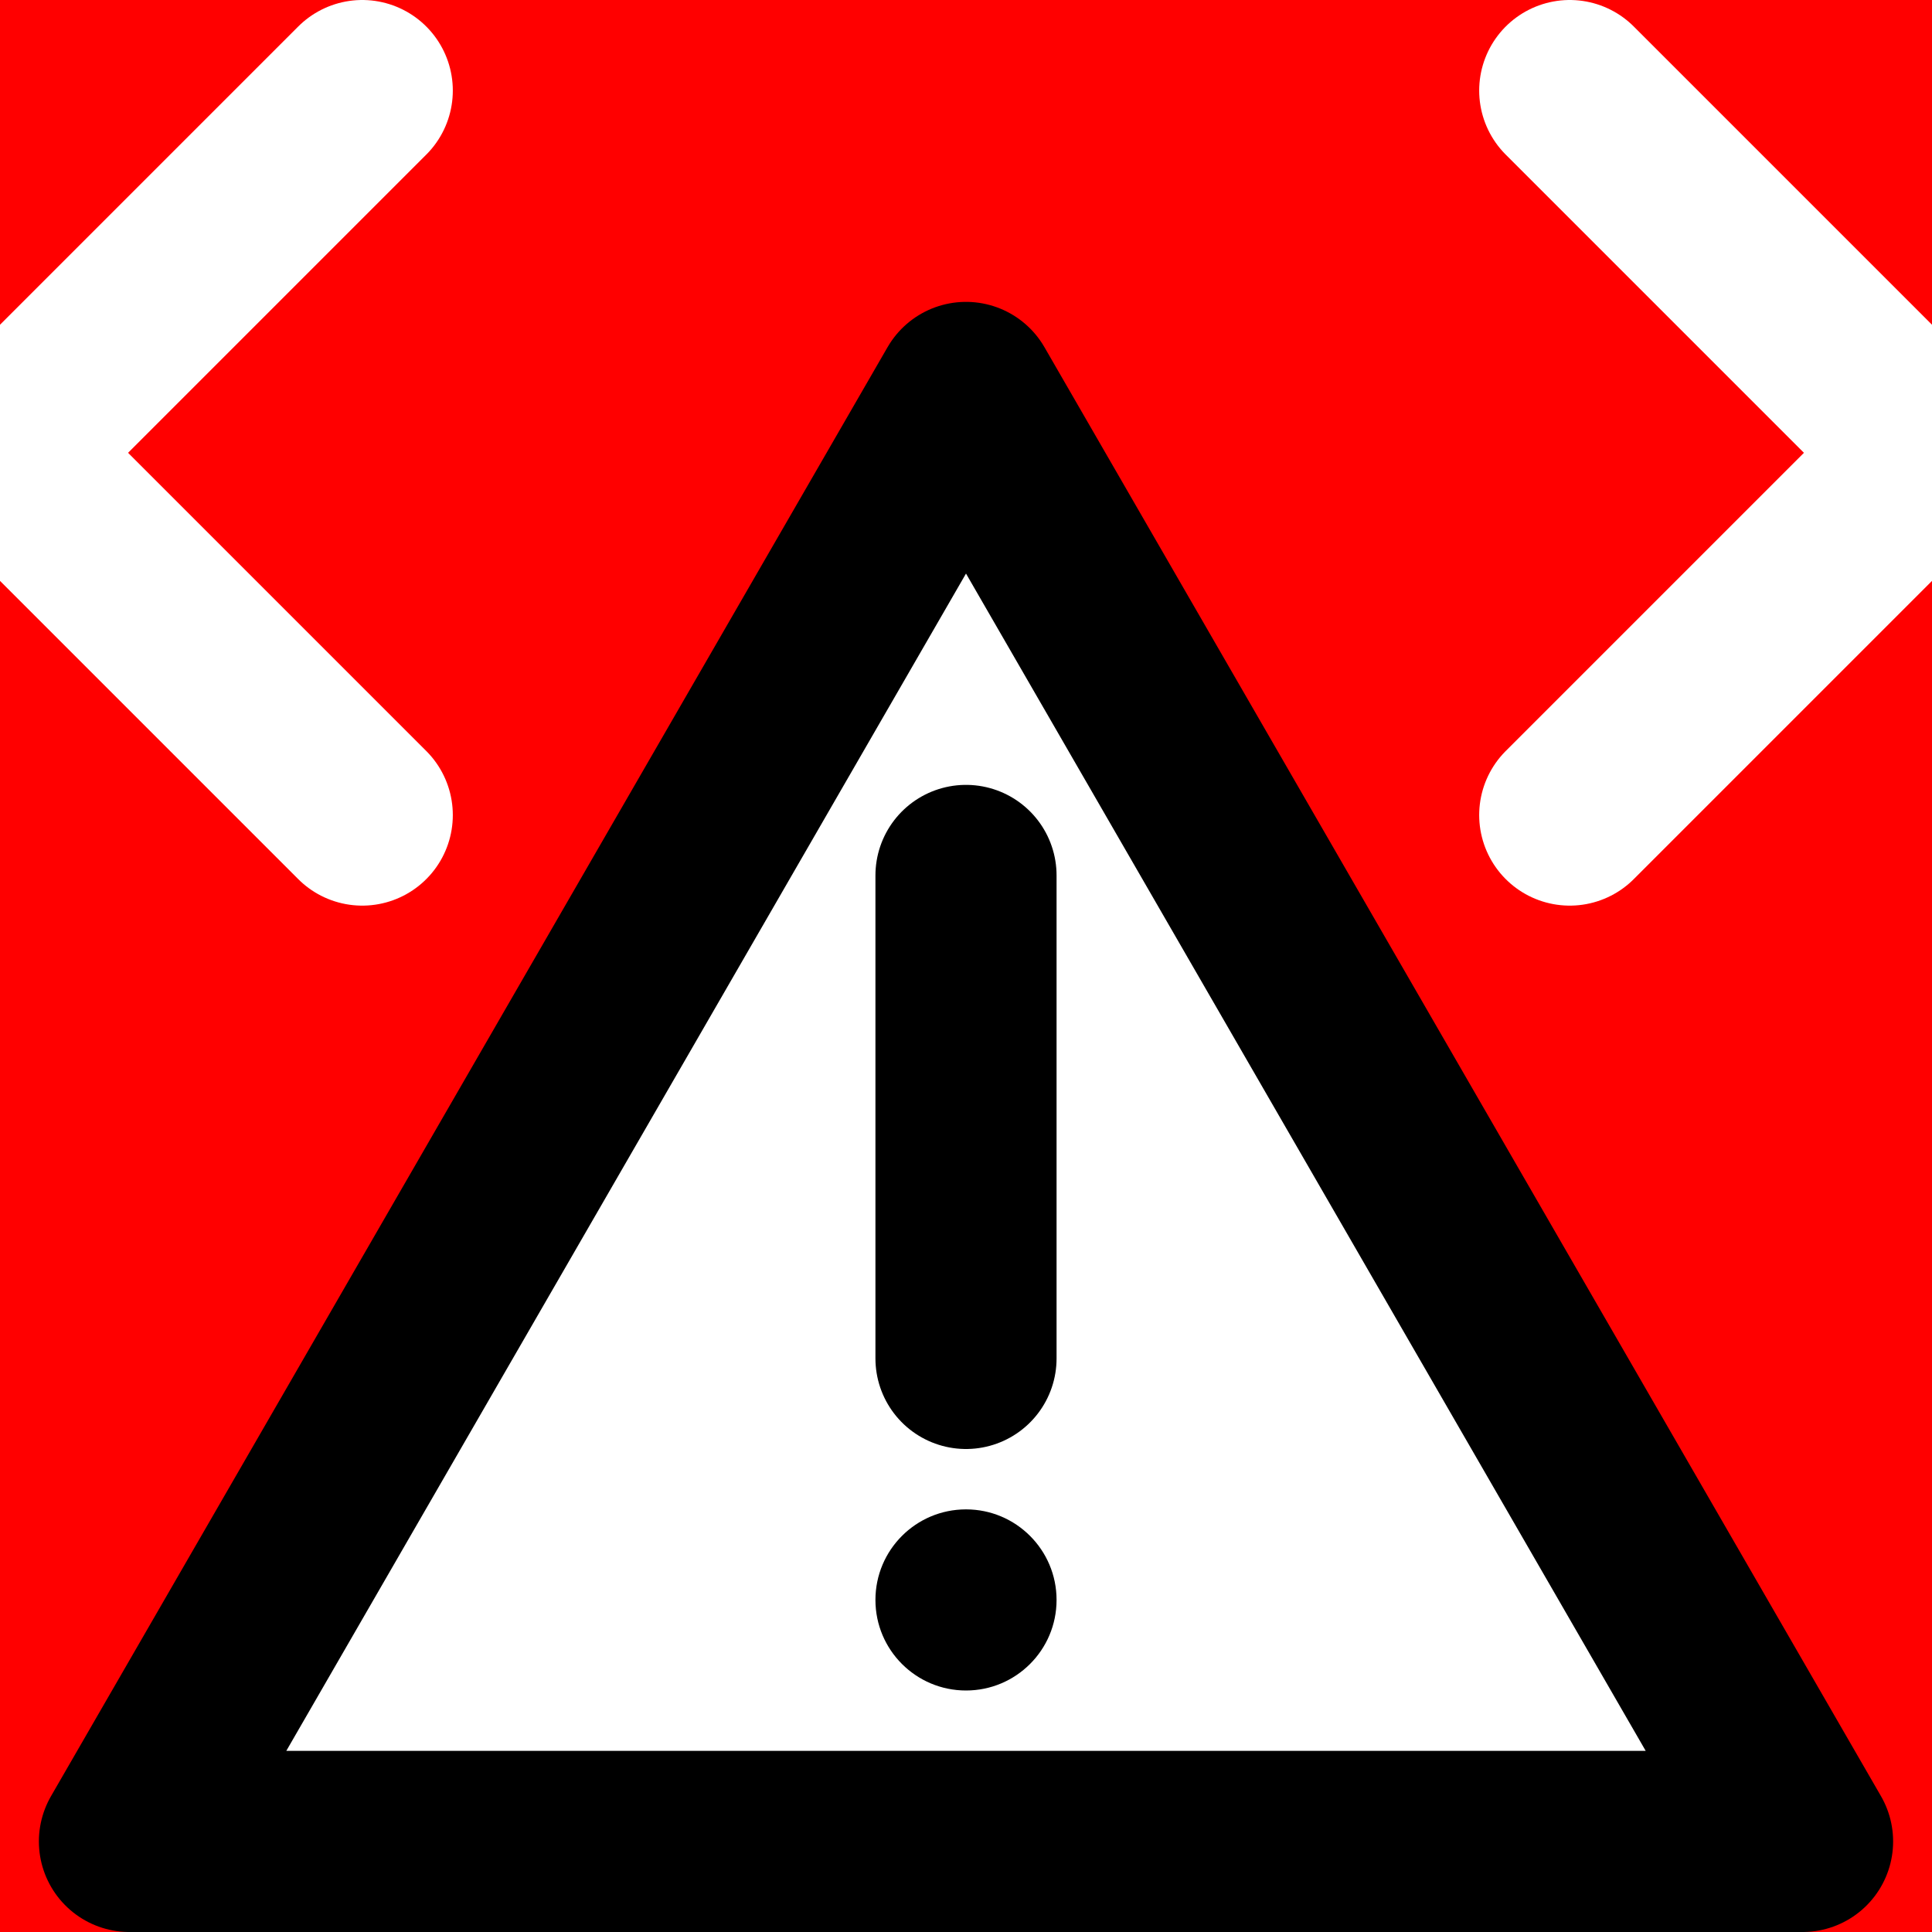 <?xml version="1.0" encoding="UTF-8" ?>
<svg version="1.1" xmlns="http://www.w3.org/2000/svg" xmlns:xlink="http://www.w3.org/1999/xlink" width="32" height="32">
    <defs>
        <g id="cross" stroke="white">
            <line x1="-6" y1="-6" x2="6" y2="6" />
            <line x1="6" y1="-6" x2="-6" y2="6" />
        </g>
    </defs>

    <rect fill="red" width="32" height="32" /> <!-- Red background. -->
    <g stroke-width="3" stroke-linejoin="round" stroke-linecap="round">
        <g stroke="black" fill="white">
            <polygon points="16,6.5 29.856,30.5 2.144,30.5" /> <!-- Triangle. -->
            <line x1="16" y1="14.5" x2="16" y2="22.5" /> <!-- Line of the ! -->
        </g>
        <use xlink:href="#cross" x="0" y="7.5" /> <!-- Two crosses, forming one cross split over the viewport. -->
        <use xlink:href="#cross" x="32" y="7.5" />
    </g>
    <circle r="1.5" cx="16" cy="26.5" /> <!-- Dot under the ! -->
</svg>
